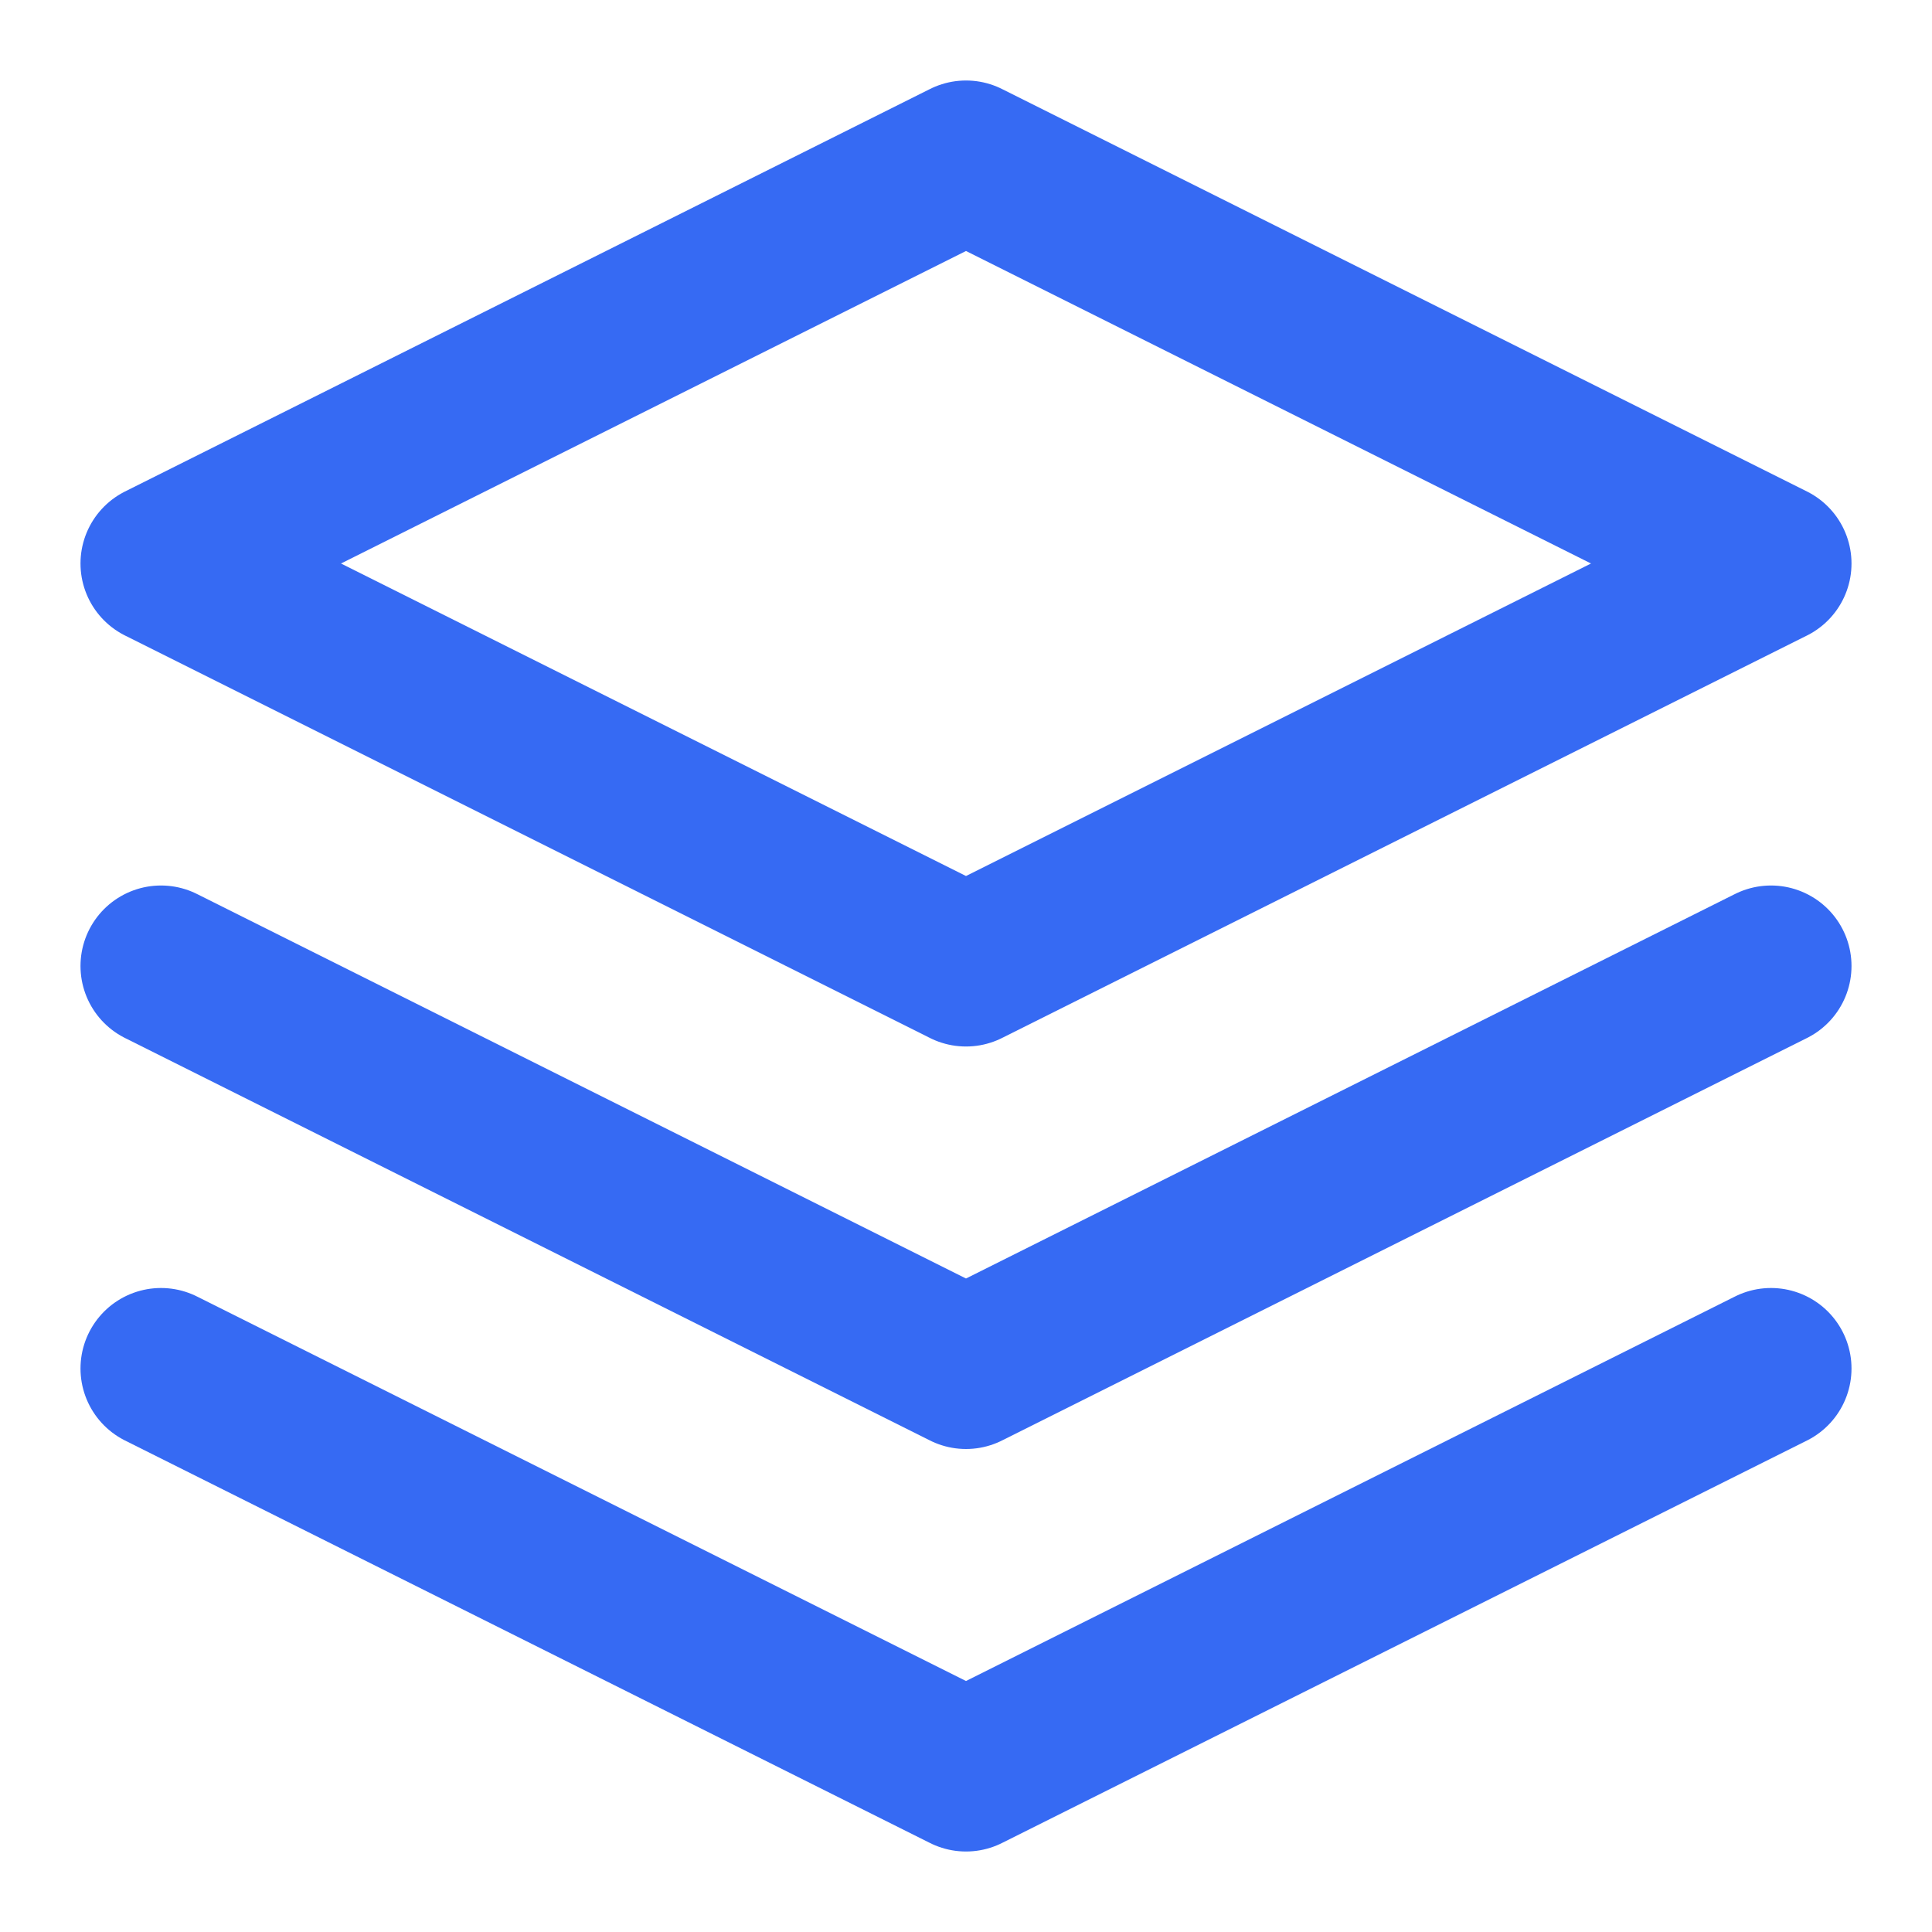 <svg width="24" height="24" viewBox="0 0 24 24" fill="none" xmlns="http://www.w3.org/2000/svg">
<path d="M12 2L2 7L12 12L22 7L12 2Z" stroke="#366AF3" stroke-width="2" stroke-linecap="round" stroke-linejoin="round"/>
<path d="M2 17L12 22L22 17" stroke="#366AF3" stroke-width="2" stroke-linecap="round" stroke-linejoin="round"/>
<path d="M2 12L12 17L22 12" stroke="#366AF3" stroke-width="2" stroke-linecap="round" stroke-linejoin="round"/>
</svg>
